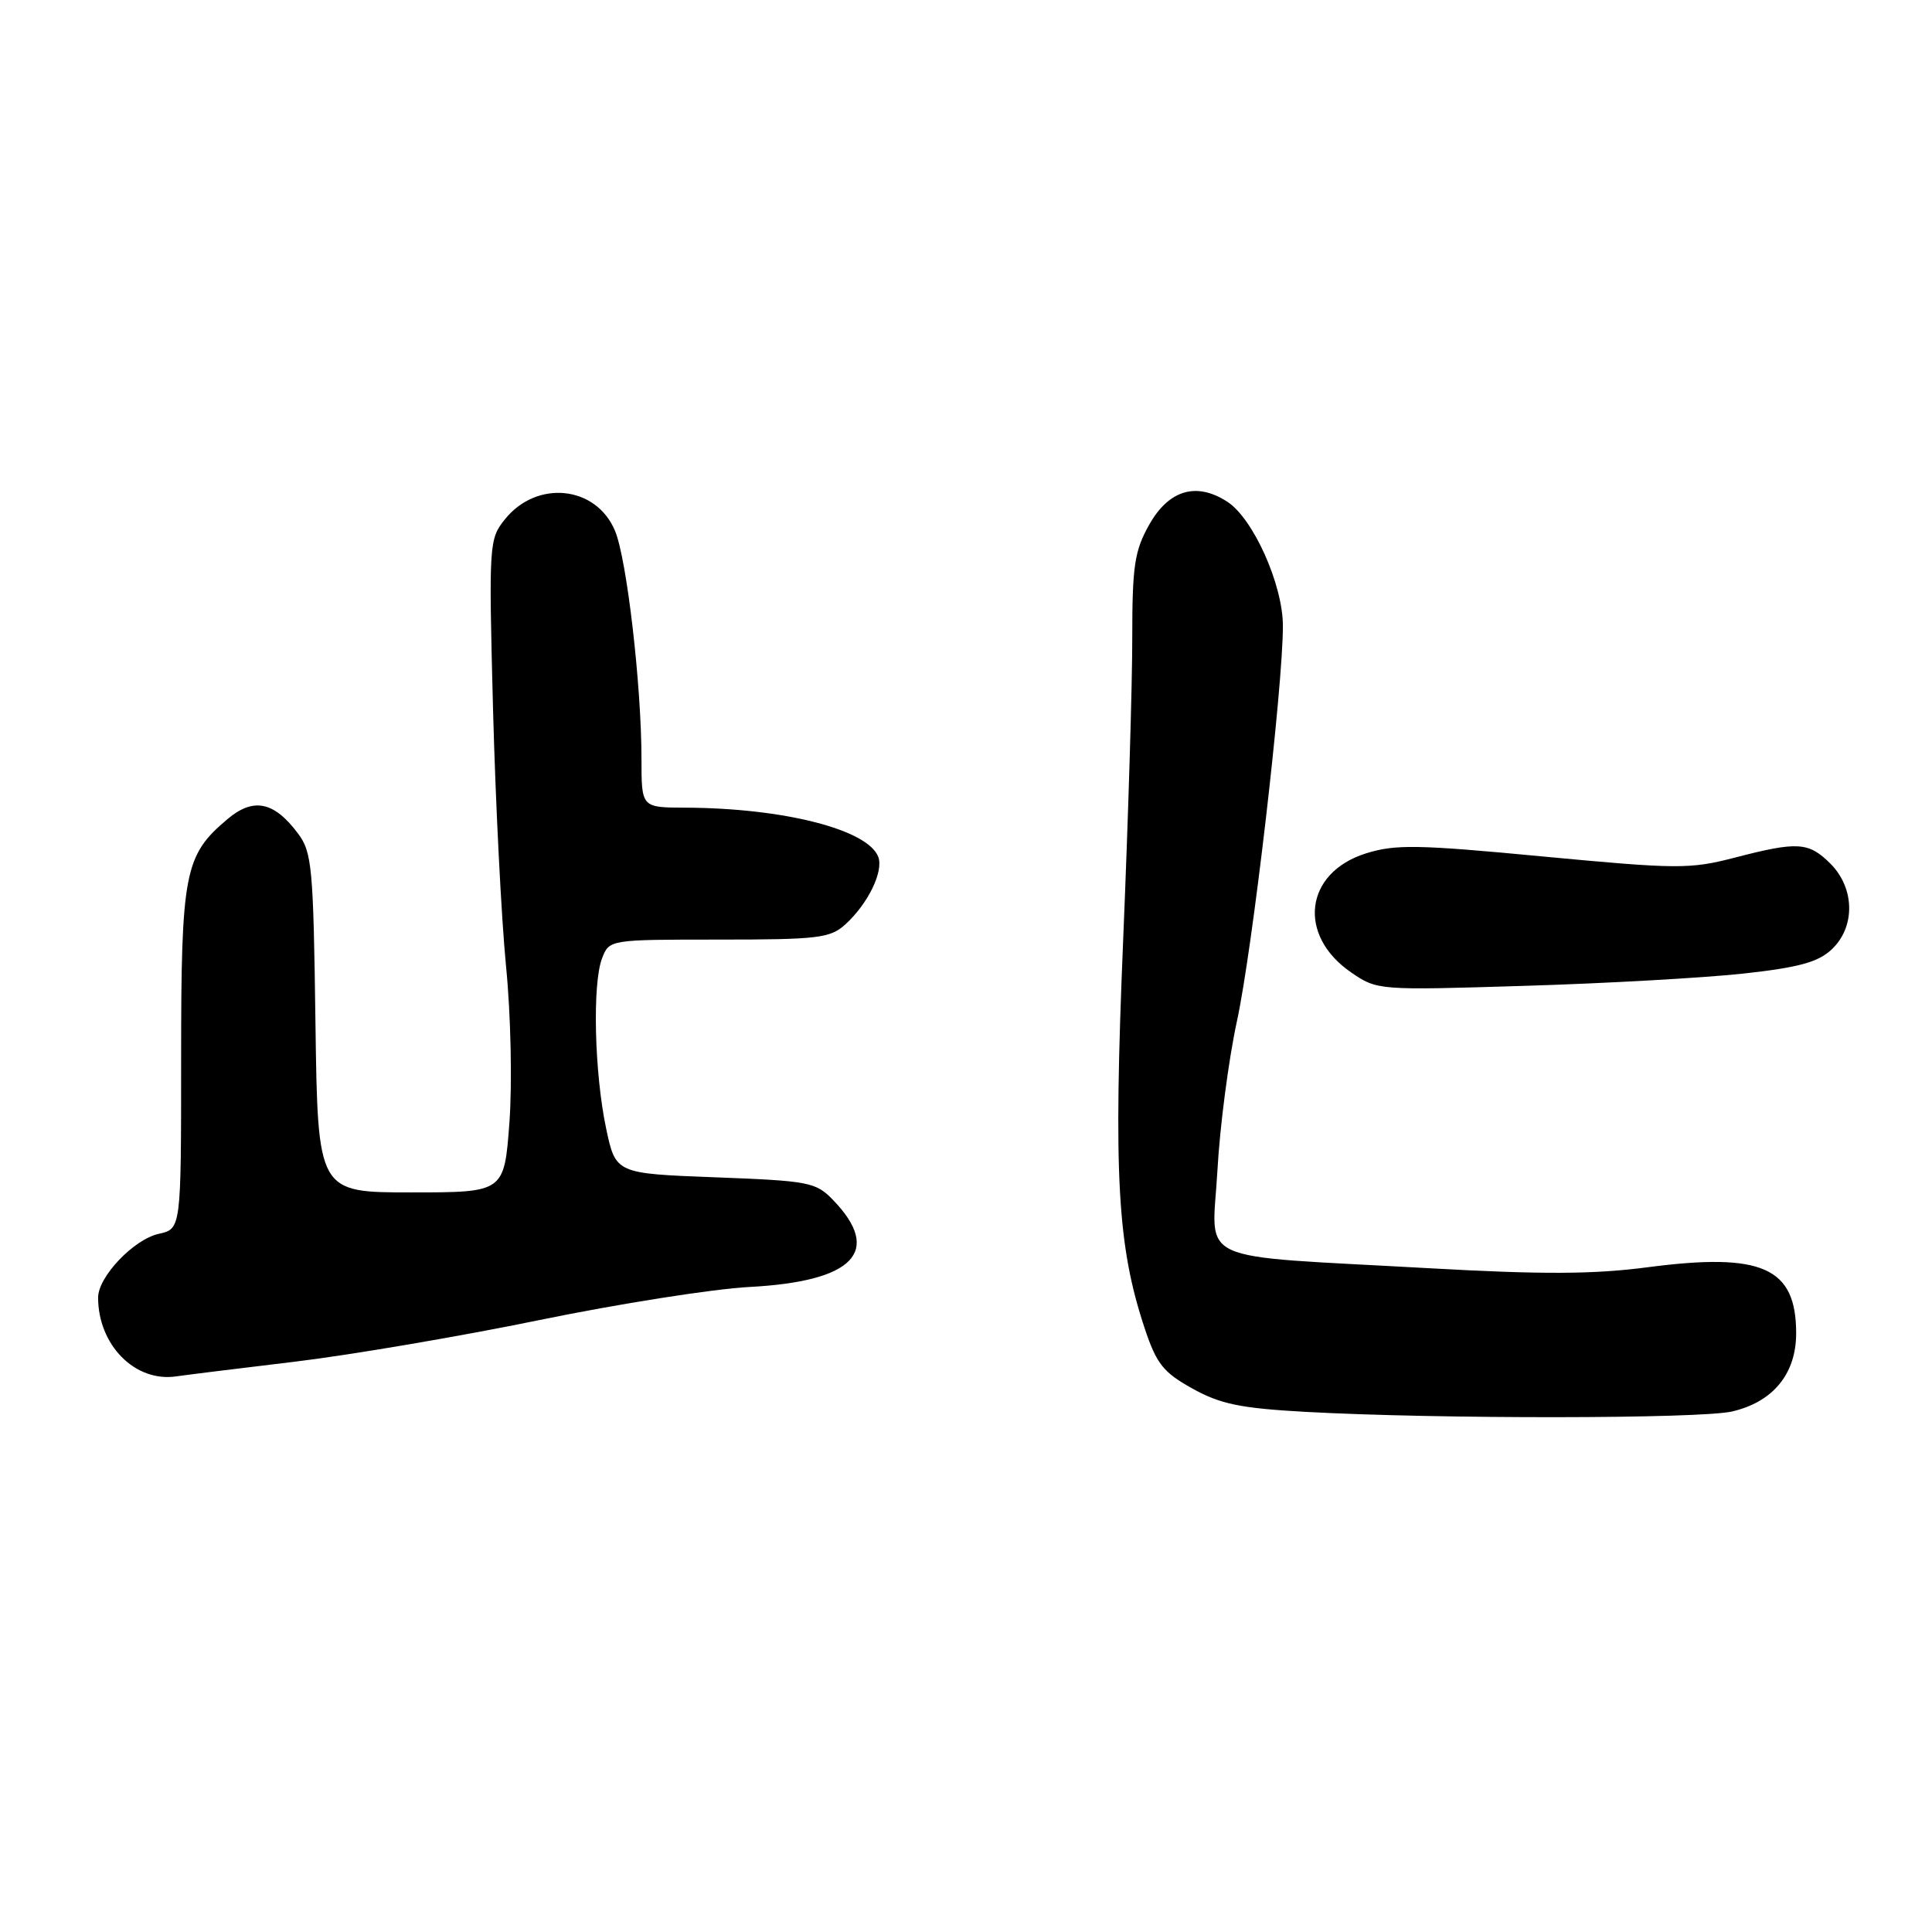 <?xml version="1.0" encoding="UTF-8" standalone="no"?>
<!DOCTYPE svg PUBLIC "-//W3C//DTD SVG 1.1//EN" "http://www.w3.org/Graphics/SVG/1.1/DTD/svg11.dtd" >
<svg xmlns="http://www.w3.org/2000/svg" xmlns:xlink="http://www.w3.org/1999/xlink" version="1.1" viewBox="0 0 256 256">
 <g >
 <path fill="currentColor"
d=" M 229.50 187.03 C 234.94 185.77 238.00 182.04 238.00 176.67 C 238.00 167.93 233.50 165.93 218.30 167.92 C 211.15 168.86 204.38 168.89 189.24 168.04 C 157.64 166.27 160.62 167.65 161.31 155.17 C 161.63 149.30 162.80 140.39 163.89 135.36 C 165.93 126.05 170.01 90.95 169.99 82.92 C 169.98 77.47 166.08 68.75 162.65 66.50 C 158.56 63.83 154.90 64.89 152.29 69.50 C 150.33 72.98 150.03 74.93 150.03 84.50 C 150.04 90.55 149.49 108.62 148.82 124.66 C 147.53 155.77 148.05 165.08 151.67 175.99 C 153.24 180.71 154.13 181.84 158.00 183.99 C 161.71 186.05 164.35 186.60 173.00 187.08 C 190.43 188.04 225.23 188.01 229.50 187.03 Z  M 39.00 180.44 C 46.42 179.55 61.05 177.06 71.50 174.91 C 81.95 172.76 94.46 170.79 99.30 170.53 C 113.15 169.80 116.97 165.82 110.38 159.00 C 108.10 156.64 107.21 156.47 94.77 156.00 C 81.58 155.50 81.58 155.50 80.31 149.50 C 78.76 142.14 78.48 130.38 79.77 127.00 C 80.73 124.50 80.73 124.50 95.26 124.50 C 108.38 124.50 110.00 124.31 112.00 122.50 C 115.01 119.77 117.11 115.46 116.37 113.53 C 114.98 109.91 103.80 107.06 90.75 107.02 C 85.00 107.00 85.00 107.00 85.00 100.61 C 85.00 90.84 83.06 74.08 81.49 70.33 C 78.99 64.35 71.12 63.53 66.89 68.83 C 64.80 71.43 64.76 72.07 65.33 94.00 C 65.66 106.38 66.43 121.67 67.05 128.00 C 67.69 134.46 67.88 143.55 67.50 148.75 C 66.81 158.00 66.81 158.00 54.46 158.00 C 42.11 158.00 42.11 158.00 41.80 135.57 C 41.52 114.85 41.35 112.93 39.47 110.42 C 36.31 106.20 33.58 105.64 30.15 108.53 C 24.43 113.34 24.00 115.58 24.00 140.32 C 24.00 162.84 24.00 162.84 21.03 163.49 C 17.72 164.22 13.00 169.18 13.00 171.93 C 13.00 178.22 17.89 183.17 23.33 182.38 C 24.53 182.20 31.57 181.33 39.00 180.44 Z  M 230.95 129.01 C 238.33 128.20 240.90 127.50 242.70 125.81 C 245.86 122.85 245.79 117.70 242.55 114.45 C 239.65 111.56 238.22 111.47 229.83 113.65 C 223.91 115.18 222.27 115.17 204.46 113.49 C 187.76 111.90 184.86 111.86 180.96 113.09 C 172.87 115.65 171.86 123.92 179.03 128.85 C 182.48 131.22 182.63 131.23 202.00 130.63 C 212.72 130.31 225.75 129.57 230.95 129.01 Z "/>
</g>
</svg>